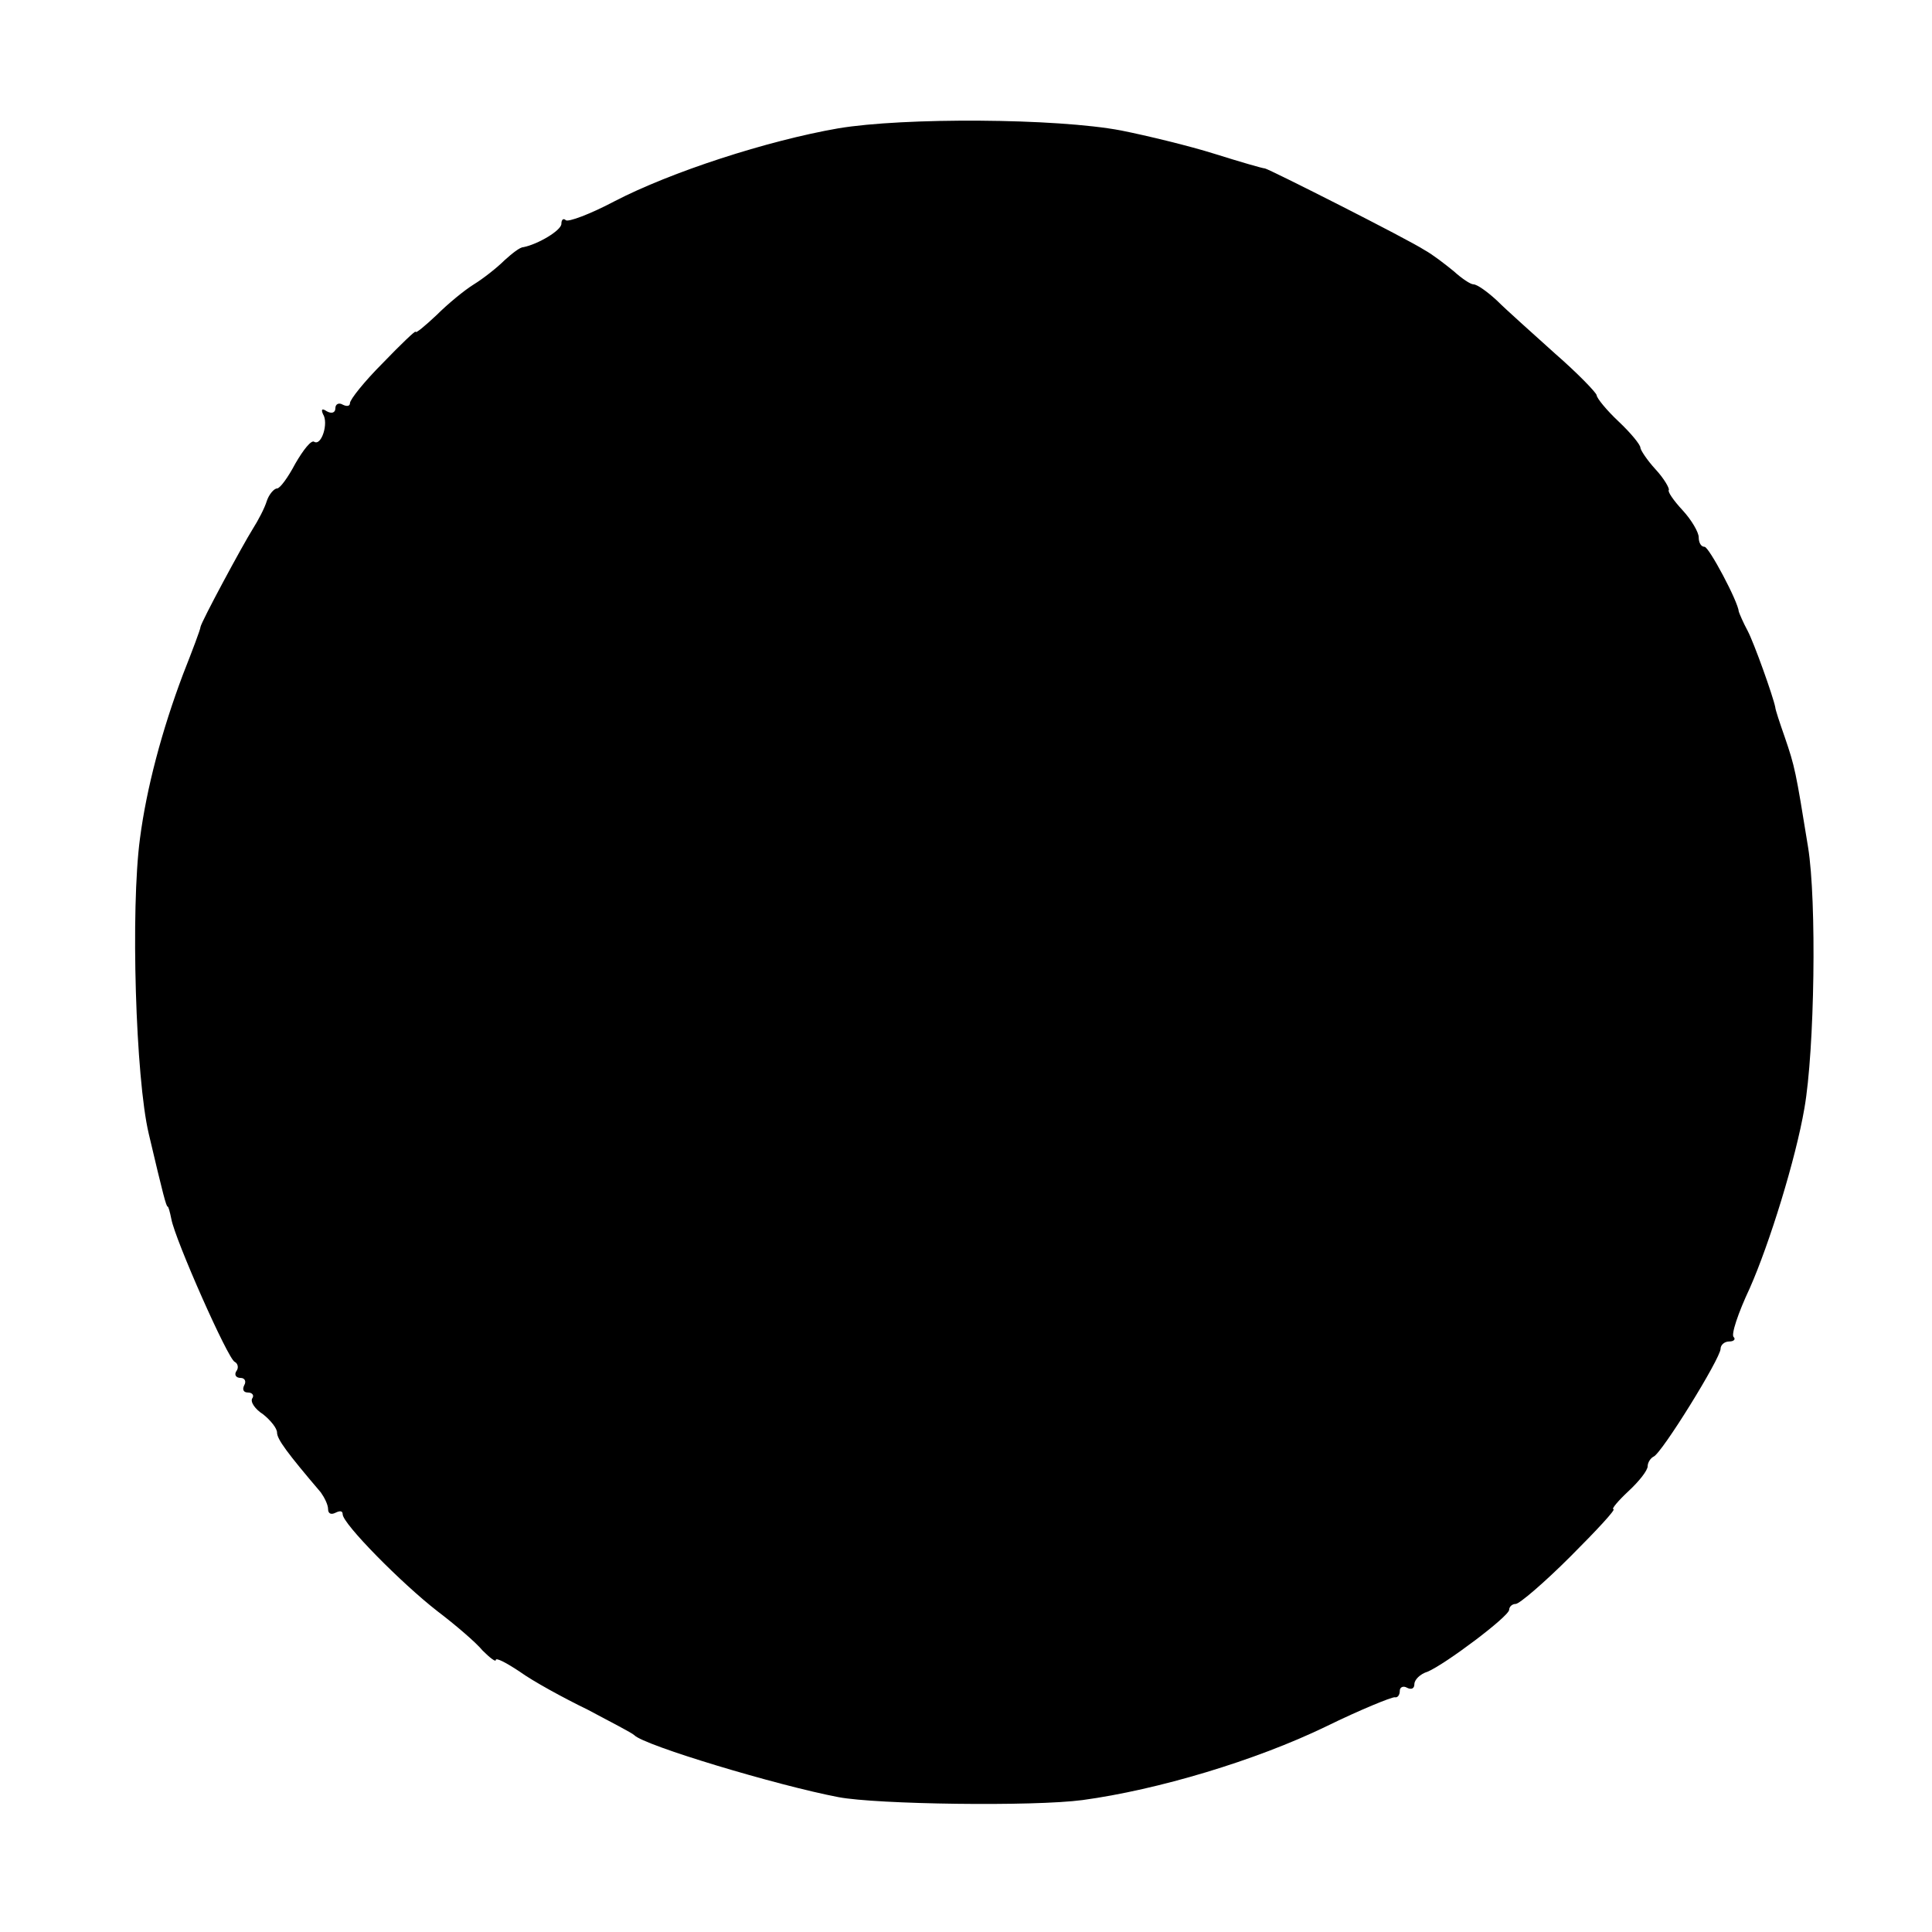 <?xml version="1.0" standalone="no"?>
<!DOCTYPE svg PUBLIC "-//W3C//DTD SVG 20010904//EN"
 "http://www.w3.org/TR/2001/REC-SVG-20010904/DTD/svg10.dtd">
<svg version="1.0" xmlns="http://www.w3.org/2000/svg"
 width="265pt" height="265pt" viewBox="0 0 265 265"
 preserveAspectRatio="xMidYMid meet">
<g transform="translate(0,265) scale(0.1,-0.1)"
fill="#000000" stroke="none">
<path d="M1150 2474 c-98 -17 -230 -60 -307 -100 -34 -18 -64 -29 -67 -26 -3
3 -6 1 -6 -5 0 -9 -32 -28 -52 -32 -5 0 -16 -9 -26 -18 -10 -10 -29 -25 -42
-33 -13 -8 -36 -27 -51 -42 -16 -15 -29 -26 -29 -23 0 2 -20 -17 -45 -43 -25
-25 -45 -50 -45 -55 0 -4 -4 -5 -10 -2 -5 3 -10 1 -10 -5 0 -6 -5 -8 -12 -4
-6 4 -8 3 -5 -4 8 -12 -2 -44 -12 -38 -4 3 -15 -11 -26 -30 -10 -19 -21 -34
-25 -34 -4 0 -11 -8 -14 -17 -3 -10 -12 -27 -19 -38 -15 -24 -71 -128 -72
-135 0 -3 -11 -32 -24 -65 -29 -77 -50 -156 -59 -225 -13 -97 -6 -329 12 -405
20 -85 24 -100 26 -100 1 0 3 -7 5 -17 5 -28 78 -193 87 -196 4 -2 6 -8 2 -13
-3 -5 0 -9 6 -9 6 0 8 -5 5 -10 -3 -6 -1 -10 5 -10 6 0 9 -4 6 -8 -3 -5 4 -15
15 -22 10 -8 19 -19 19 -25 0 -9 14 -28 60 -82 5 -7 10 -17 10 -23 0 -6 4 -8
10 -5 6 3 10 3 10 -2 0 -13 81 -95 130 -133 25 -19 53 -43 62 -54 10 -10 18
-16 18 -13 0 4 15 -4 33 -16 18 -13 60 -36 93 -52 32 -17 61 -32 64 -35 13
-14 196 -69 280 -85 52 -10 268 -13 335 -4 103 14 237 54 334 101 47 23 89 40
94 40 4 -1 7 3 7 9 0 5 5 7 10 4 6 -3 10 -1 10 5 0 6 8 14 18 17 24 10 112 76
112 85 0 4 4 8 9 8 5 0 39 29 75 65 36 36 63 65 59 65 -3 0 6 11 21 25 14 13
26 28 26 34 0 5 4 11 8 13 11 4 92 135 92 148 0 5 5 10 12 10 6 0 9 3 6 6 -4
3 6 33 22 67 27 61 63 177 75 247 14 80 17 284 5 358 -17 105 -18 110 -32 151
-7 20 -13 38 -13 41 -3 15 -29 88 -38 105 -6 11 -11 23 -12 26 -1 14 -41 89
-47 89 -5 0 -8 6 -8 13 0 7 -10 24 -22 37 -13 14 -21 26 -19 28 1 2 -6 15 -18
28 -12 13 -21 27 -21 30 0 4 -13 20 -30 36 -16 15 -30 32 -30 36 -1 4 -26 30
-57 57 -31 28 -67 60 -80 73 -13 12 -27 22 -32 22 -4 0 -16 8 -27 18 -11 9
-29 23 -40 29 -23 15 -213 111 -219 112 -3 0 -34 9 -69 20 -35 11 -93 25 -128
32 -89 17 -299 18 -388 3z"/>
</g>
</svg>
